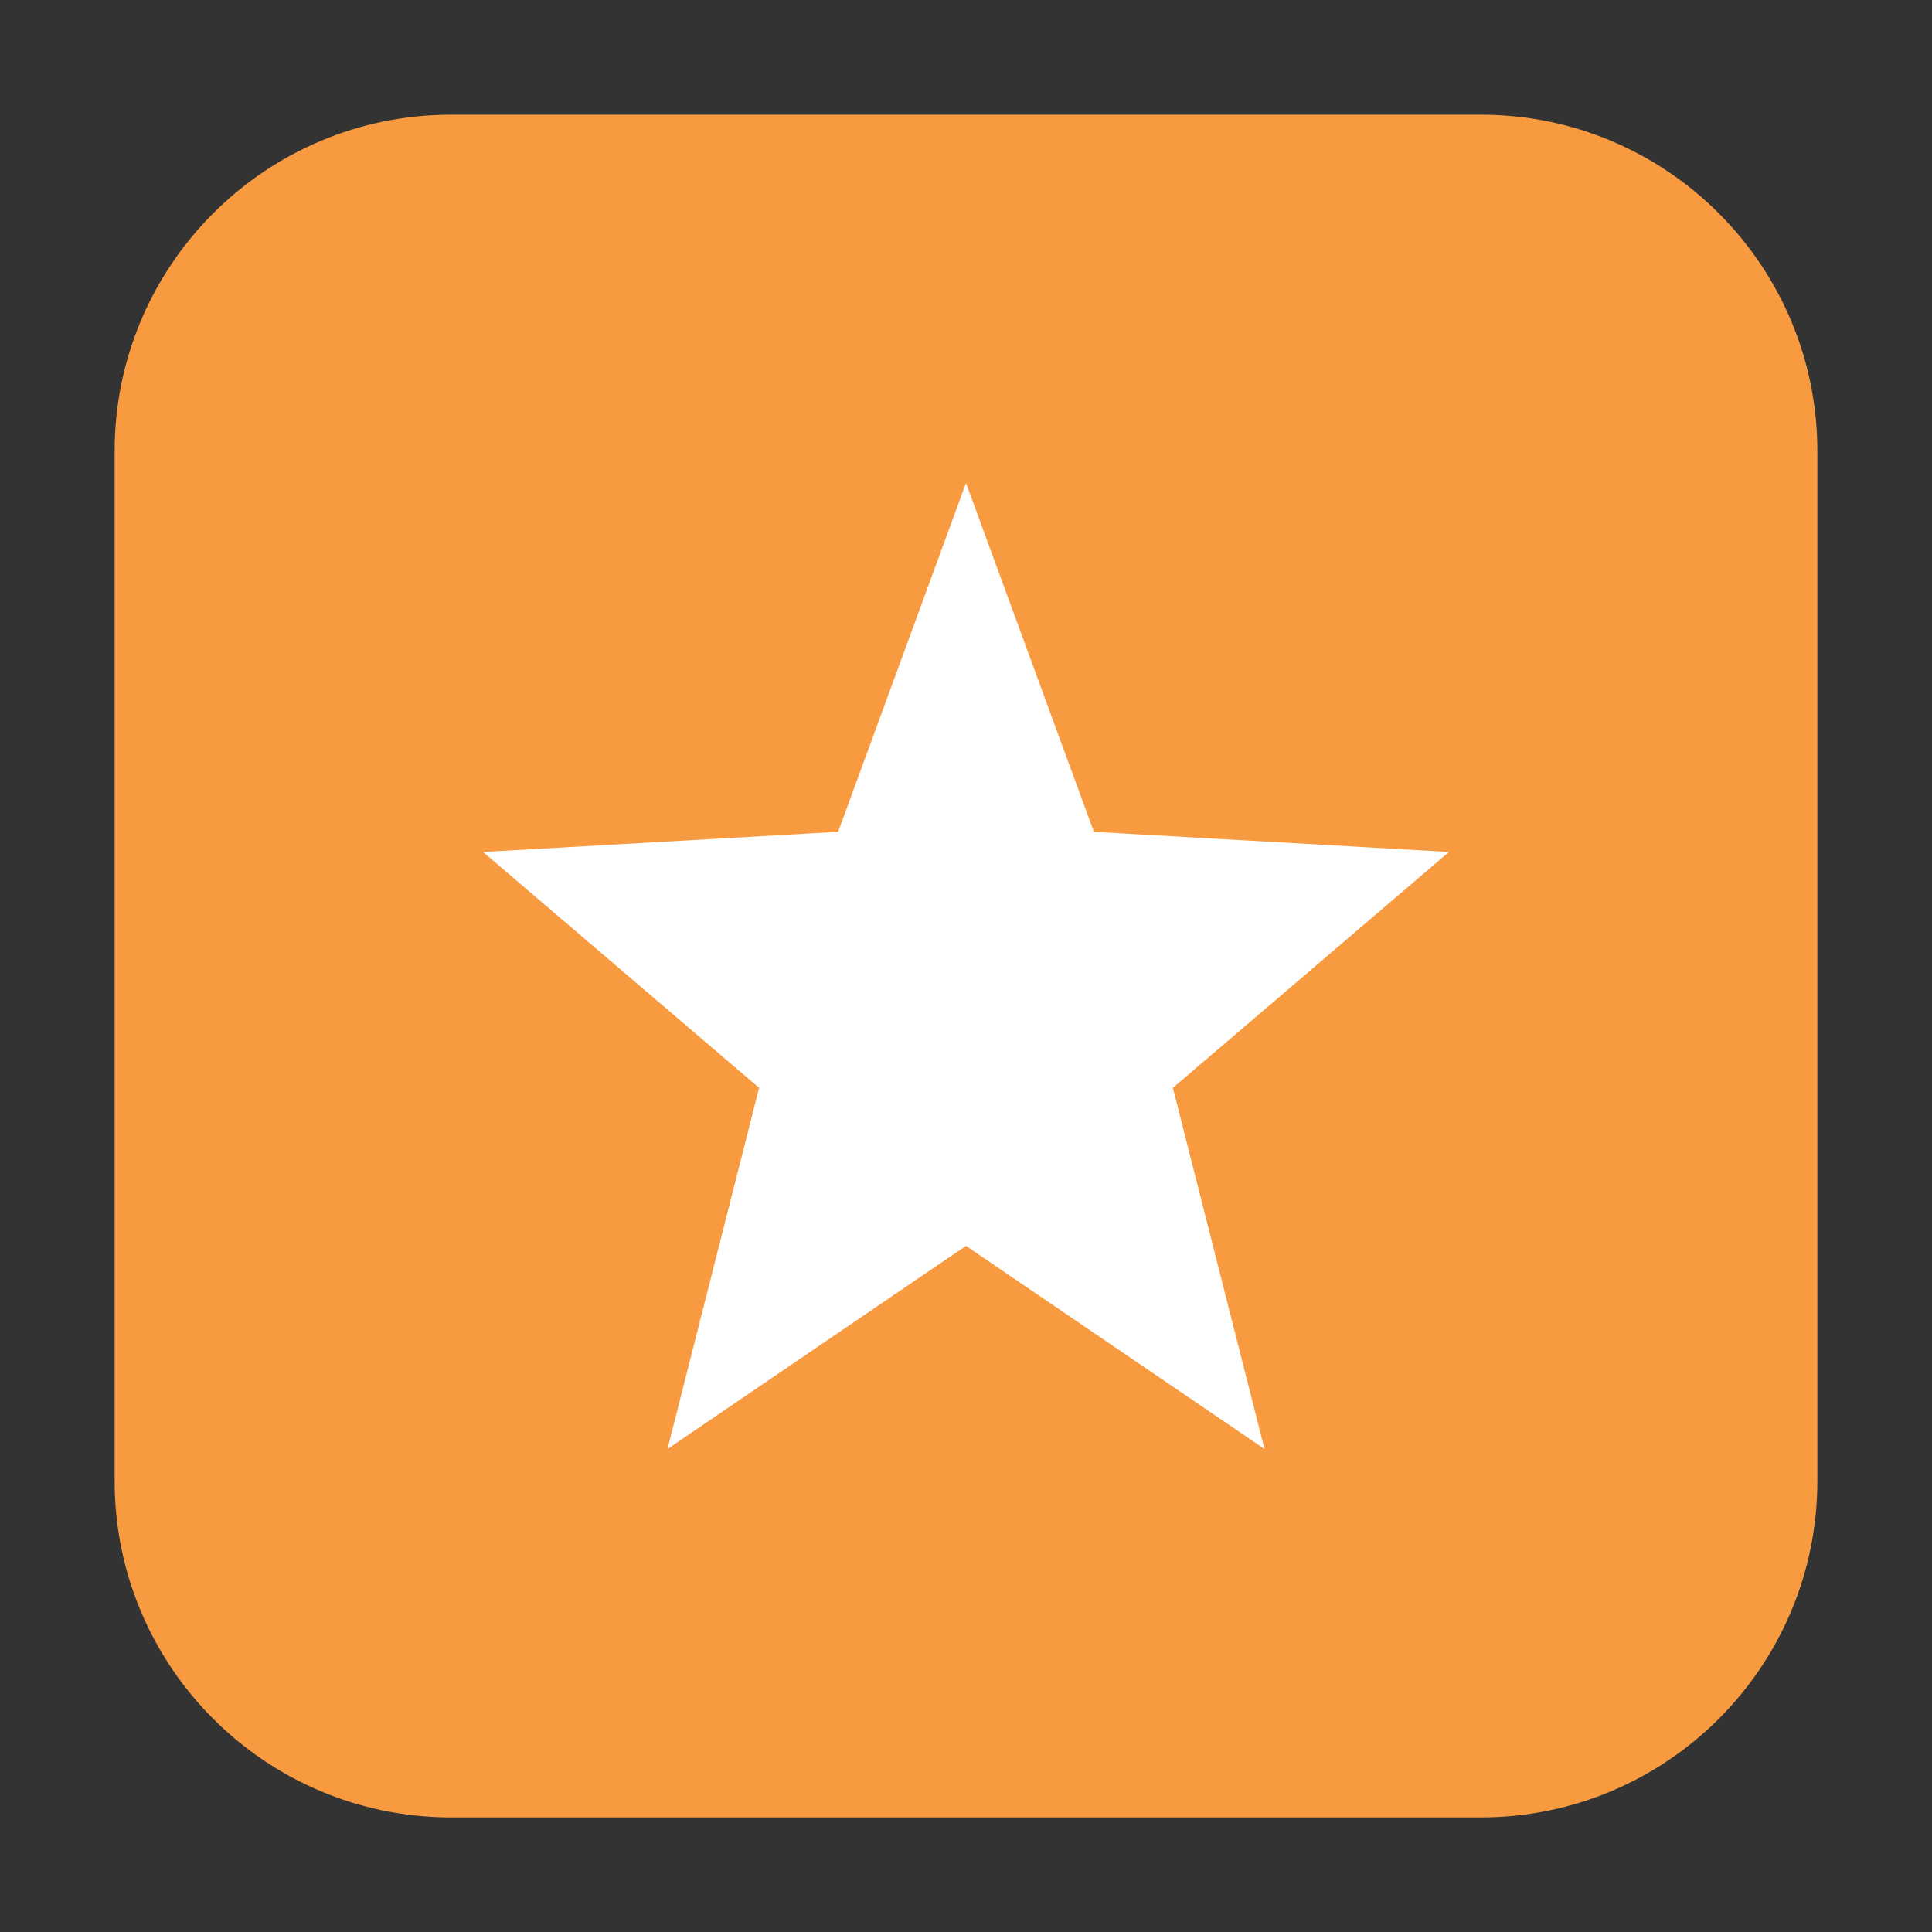 <svg height="36pt" viewBox="0 0 36 36" width="36pt" xmlns="http://www.w3.org/2000/svg"><rect x="0" y="0" width="36" height="36" fill="#333333" stroke="none"/><path d="m8.406 2.137h19.188c3.461 0 6.27 2.809 6.27 6.27v19.188c0 3.461-2.809 6.27-6.27 6.27h-19.188c-3.461 0-6.27-2.809-6.27-6.27v-19.188c0-3.461 2.809-6.27 6.27-6.27zm0 0" fill="#f89a40" fill-rule="evenodd"/><path d="m18 9-2.383 6.5-6.617.375 5.145 4.395-1.707 6.73 5.562-3.785 5.562 3.785-1.707-6.73 5.145-4.395-6.617-.375zm0 0" fill="#fff"/></svg>